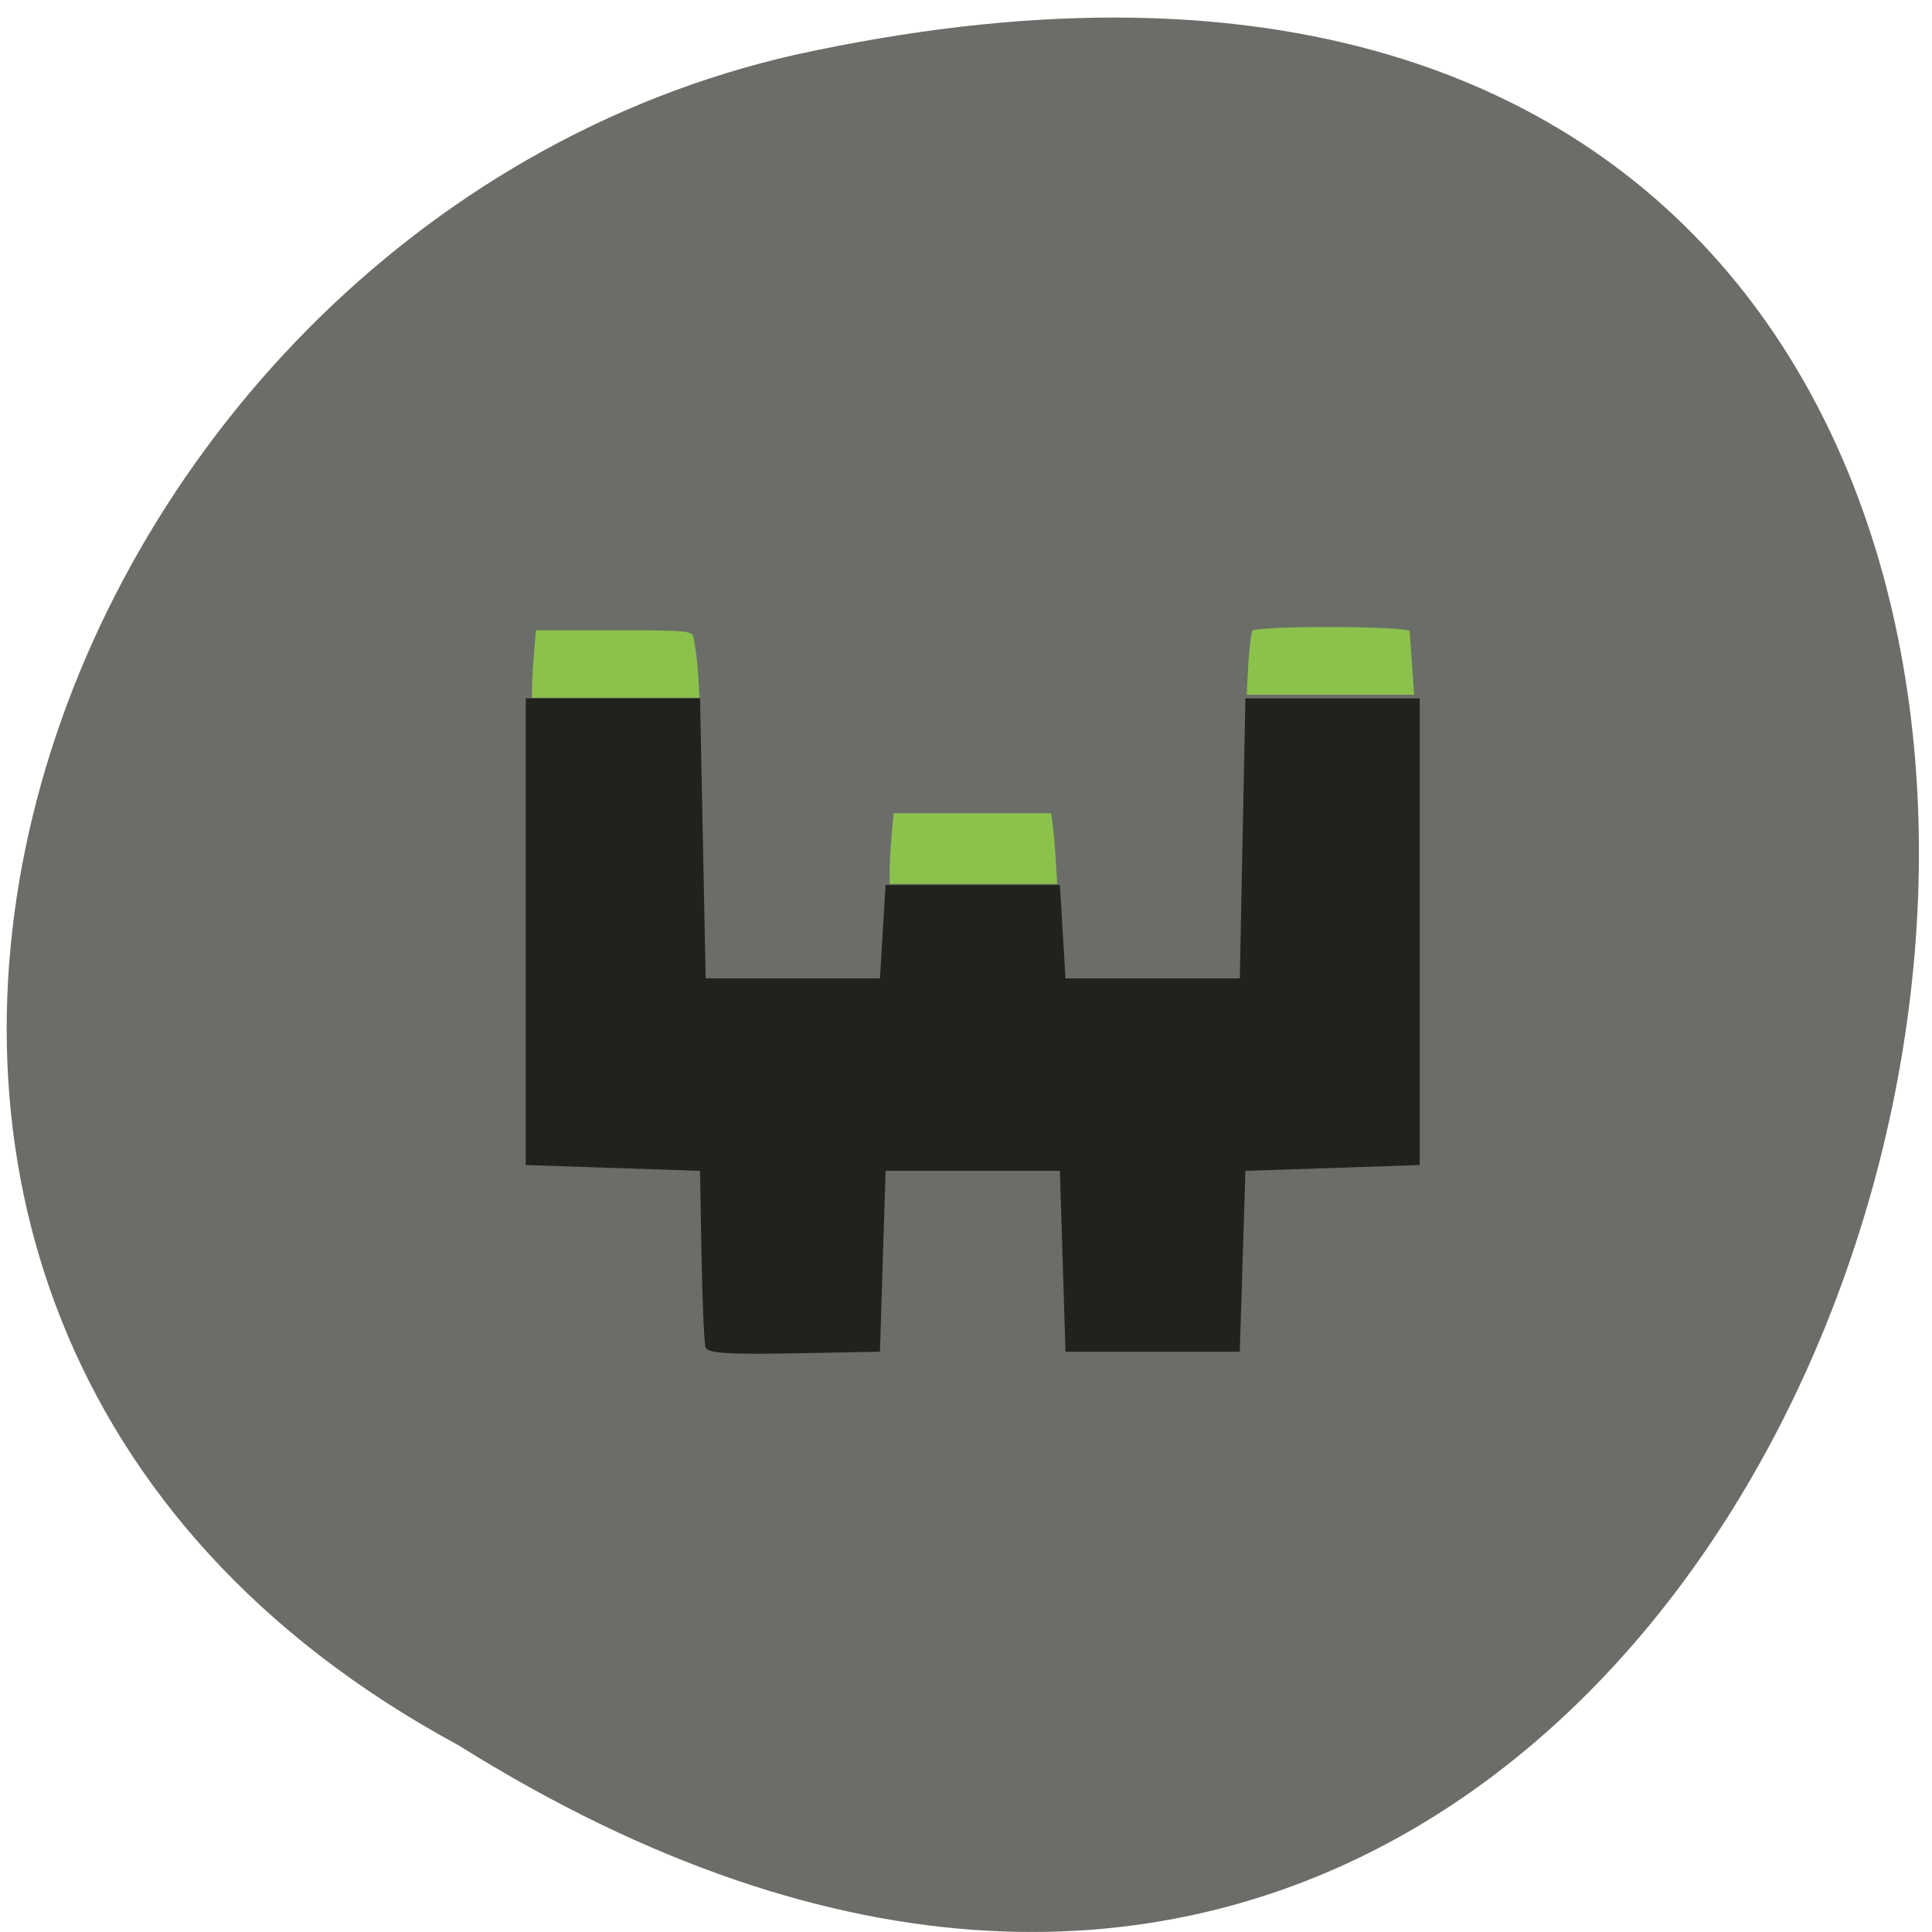 <svg xmlns="http://www.w3.org/2000/svg" viewBox="0 0 256 256"><path d="m 60.74 231.25 c 202.36 126.79 289.33 -277.54 44.711 -224.01 -101.04 22.81 -152.27 165.87 -44.711 224.01 z" fill="#6b6e68" color="#000"/><g transform="matrix(0.745 0 0 0.773 31.11 31.903)"><path d="m 83.74 189.71 c -0.258 -0.702 -0.585 -7.801 -0.729 -15.776 l -0.26 -14.5 l -15.5 -0.5 l -15.5 -0.5 v -40 v -40 h 15.5 h 15.5 l 0.5 24 l 0.5 24 h 15.5 h 15.5 l 0.5 -8 l 0.5 -8 h 15.5 h 15.5 l 0.5 8 l 0.5 8 h 15.5 h 15.5 l 0.5 -24 l 0.5 -24 h 15.5 h 15.5 v 40 v 40 l -15.5 0.5 l -15.5 0.5 l -0.5 15.5 l -0.5 15.5 h -15.5 h -15.5 l -0.5 -15.5 l -0.5 -15.5 h -15.5 h -15.5 l -0.5 15.5 l -0.5 15.5 l -15.271 0.276 c -11.675 0.211 -15.382 -0.024 -15.74 -1 z" fill="#20231c"/><g fill="#8bc24c"><g transform="matrix(1.342 0 0 1.334 -34.717 -49.3)"><path d="m 65.774 87.01 h 10.234 c 9.33 0 10.266 0.064 10.604 0.722 0.622 2.778 0.658 5 0.855 7.938 h -11.11 h -11.11 c -0.004 -3.01 0.325 -6.199 0.533 -8.659 z"/><path d="m 113.19 110.52 h 10.437 h 10.437 c 0.493 3.114 0.641 6.478 0.798 9.07 h -11.1 h -11.1 c -0.071 -3.102 0.254 -6.439 0.53 -9.07 z"/></g><path d="m 180.92 66.892 c 0.587 -0.944 27.977 -0.886 28.05 0.059 0.28 3.861 0.489 6.822 0.778 10.868 h -14.88 h -14.88 c 0.199 -3.64 0.282 -7.371 0.932 -10.927 z"/></g></g></svg>